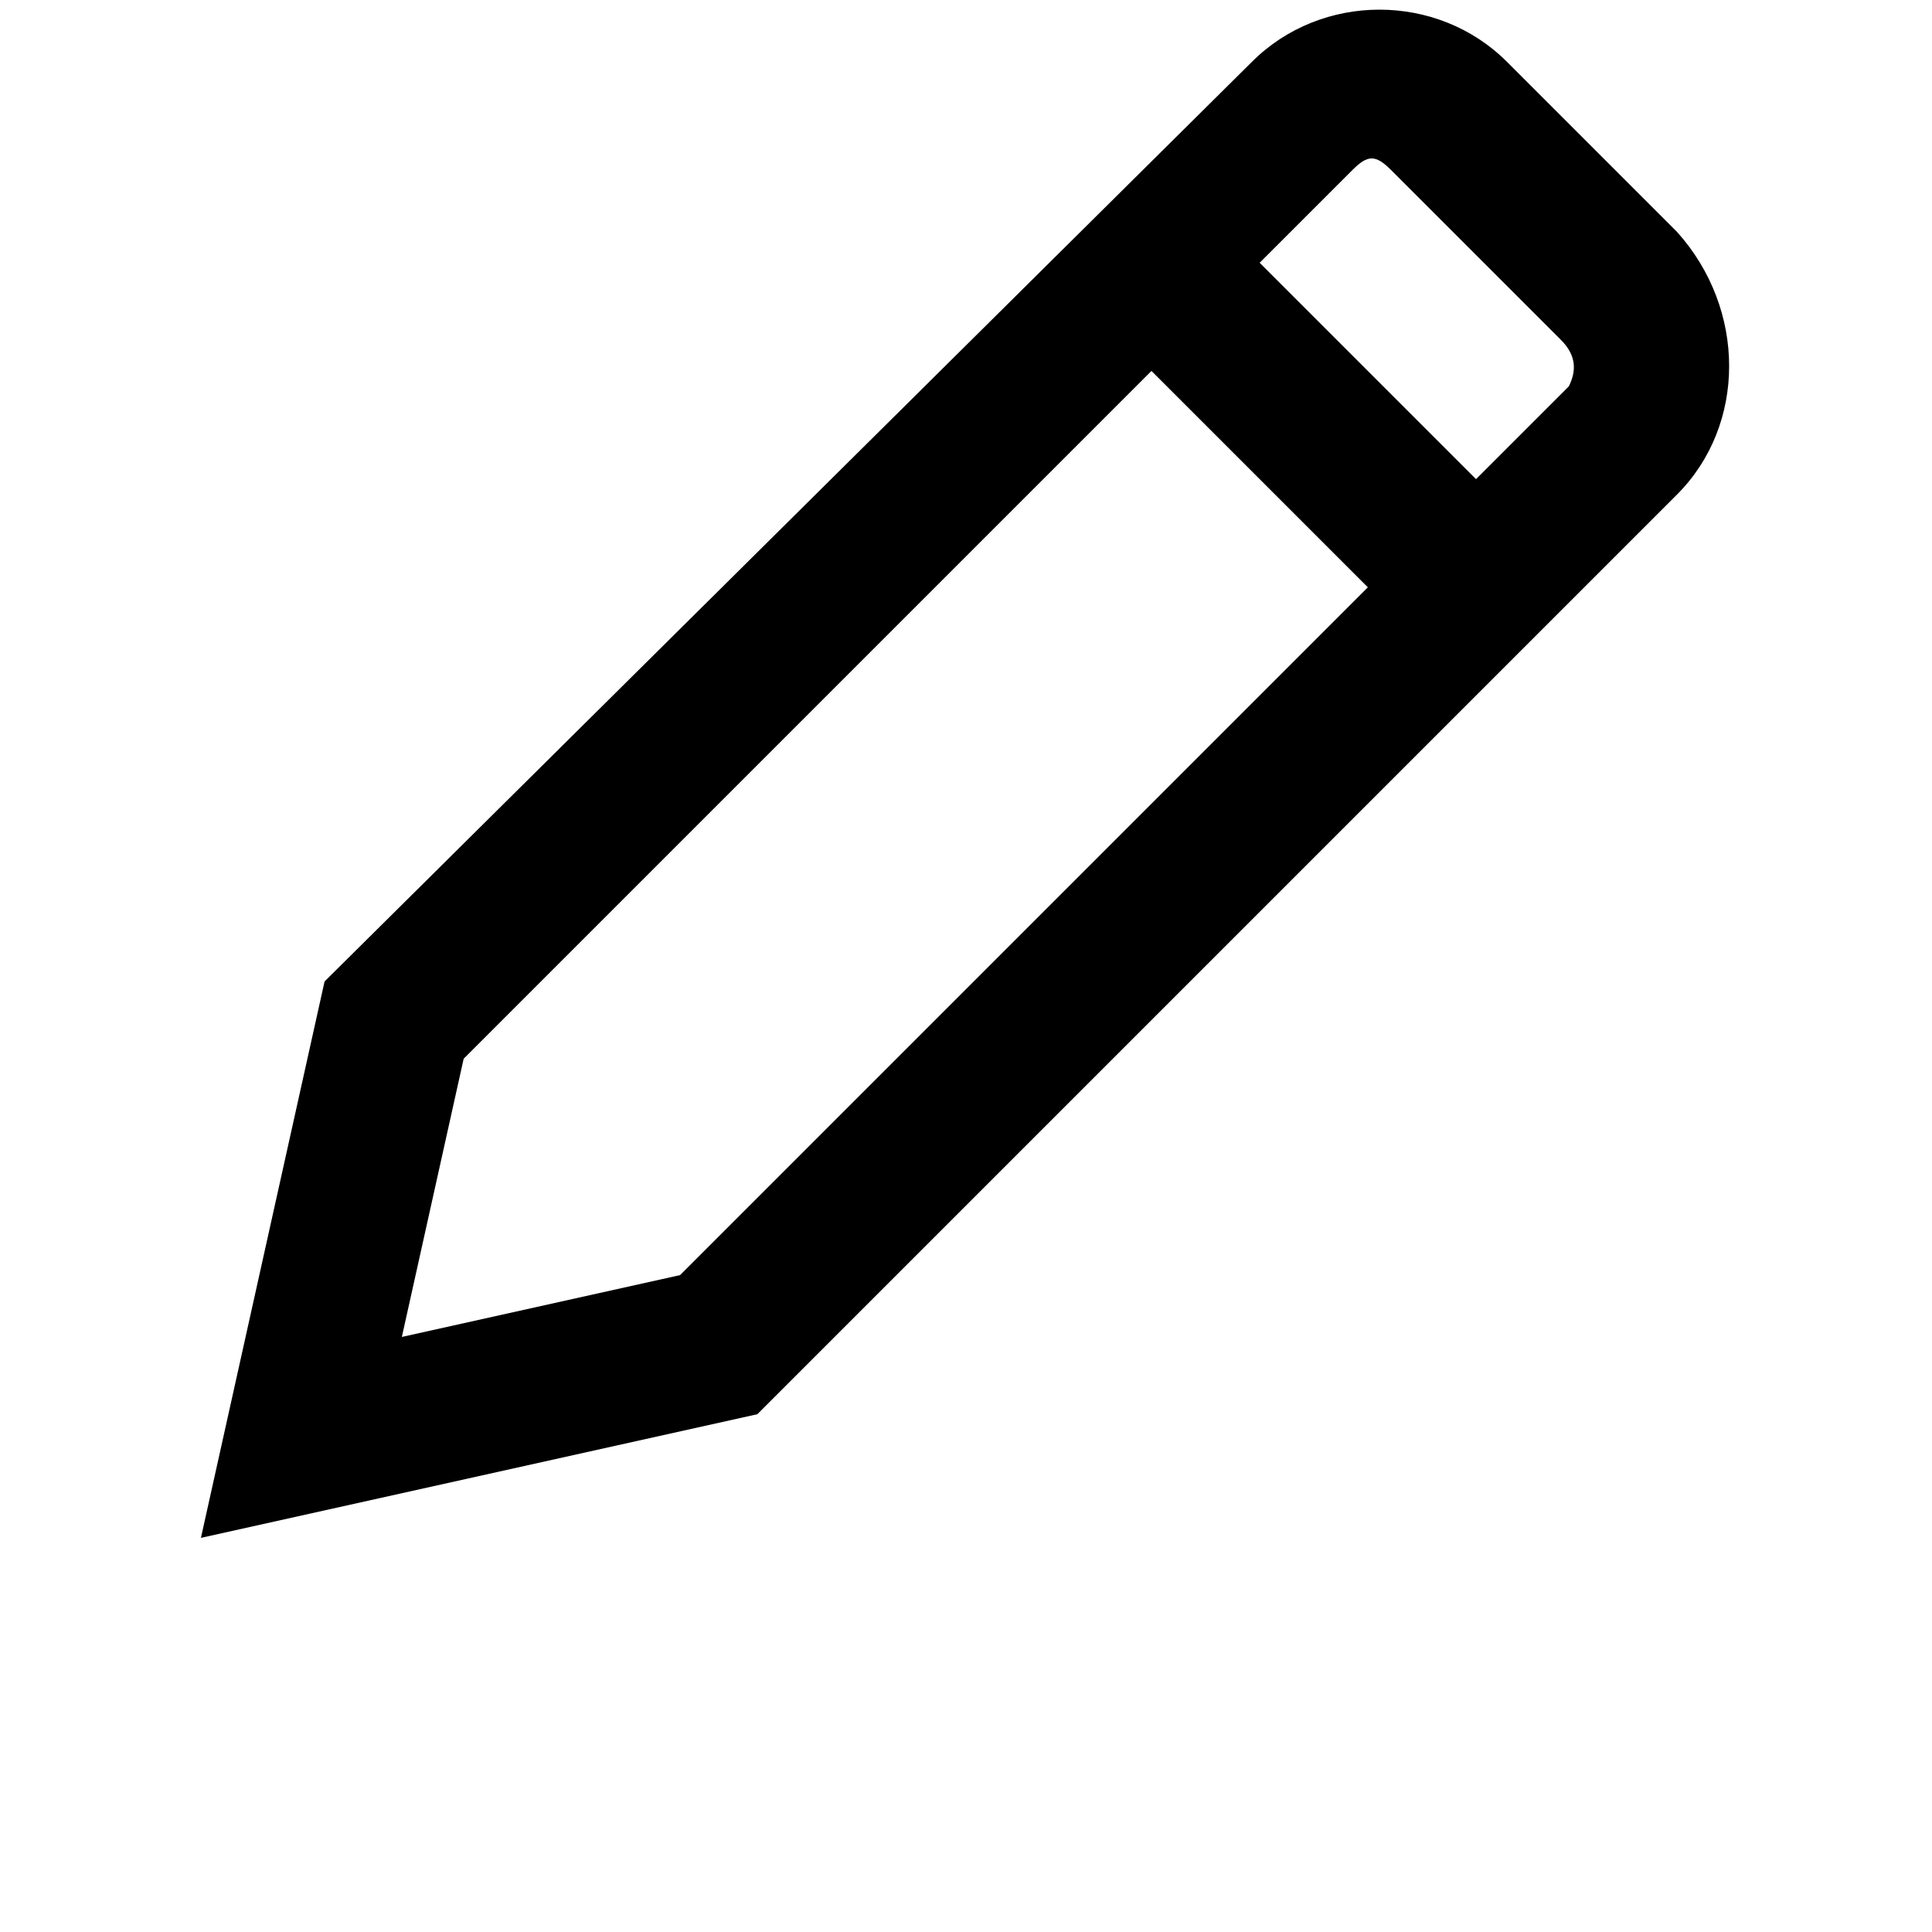 <?xml version="1.0" encoding="UTF-8"?>
<svg width="700pt" height="700pt" version="1.1" viewBox="0 0 700 700" xmlns="http://www.w3.org/2000/svg">
 <path d="m607.6 84-61.602-61.602c-25.199-25.199-67.199-25.199-92.398 0l-336 333.2-44.801 201.6 201.6-44.801 333.2-333.2c25.199-25.199 25.199-67.199 0-95.199zm-361.2 378-100.8 22.398 22.398-100.8 249.2-249.2 78.398 78.398zm322-322-33.602 33.602-78.398-78.398 33.602-33.602c5.602-5.602 8.398-5.602 14 0l61.602 61.602c5.598 5.598 5.598 11.195 2.797 16.797z"/>
</svg>
